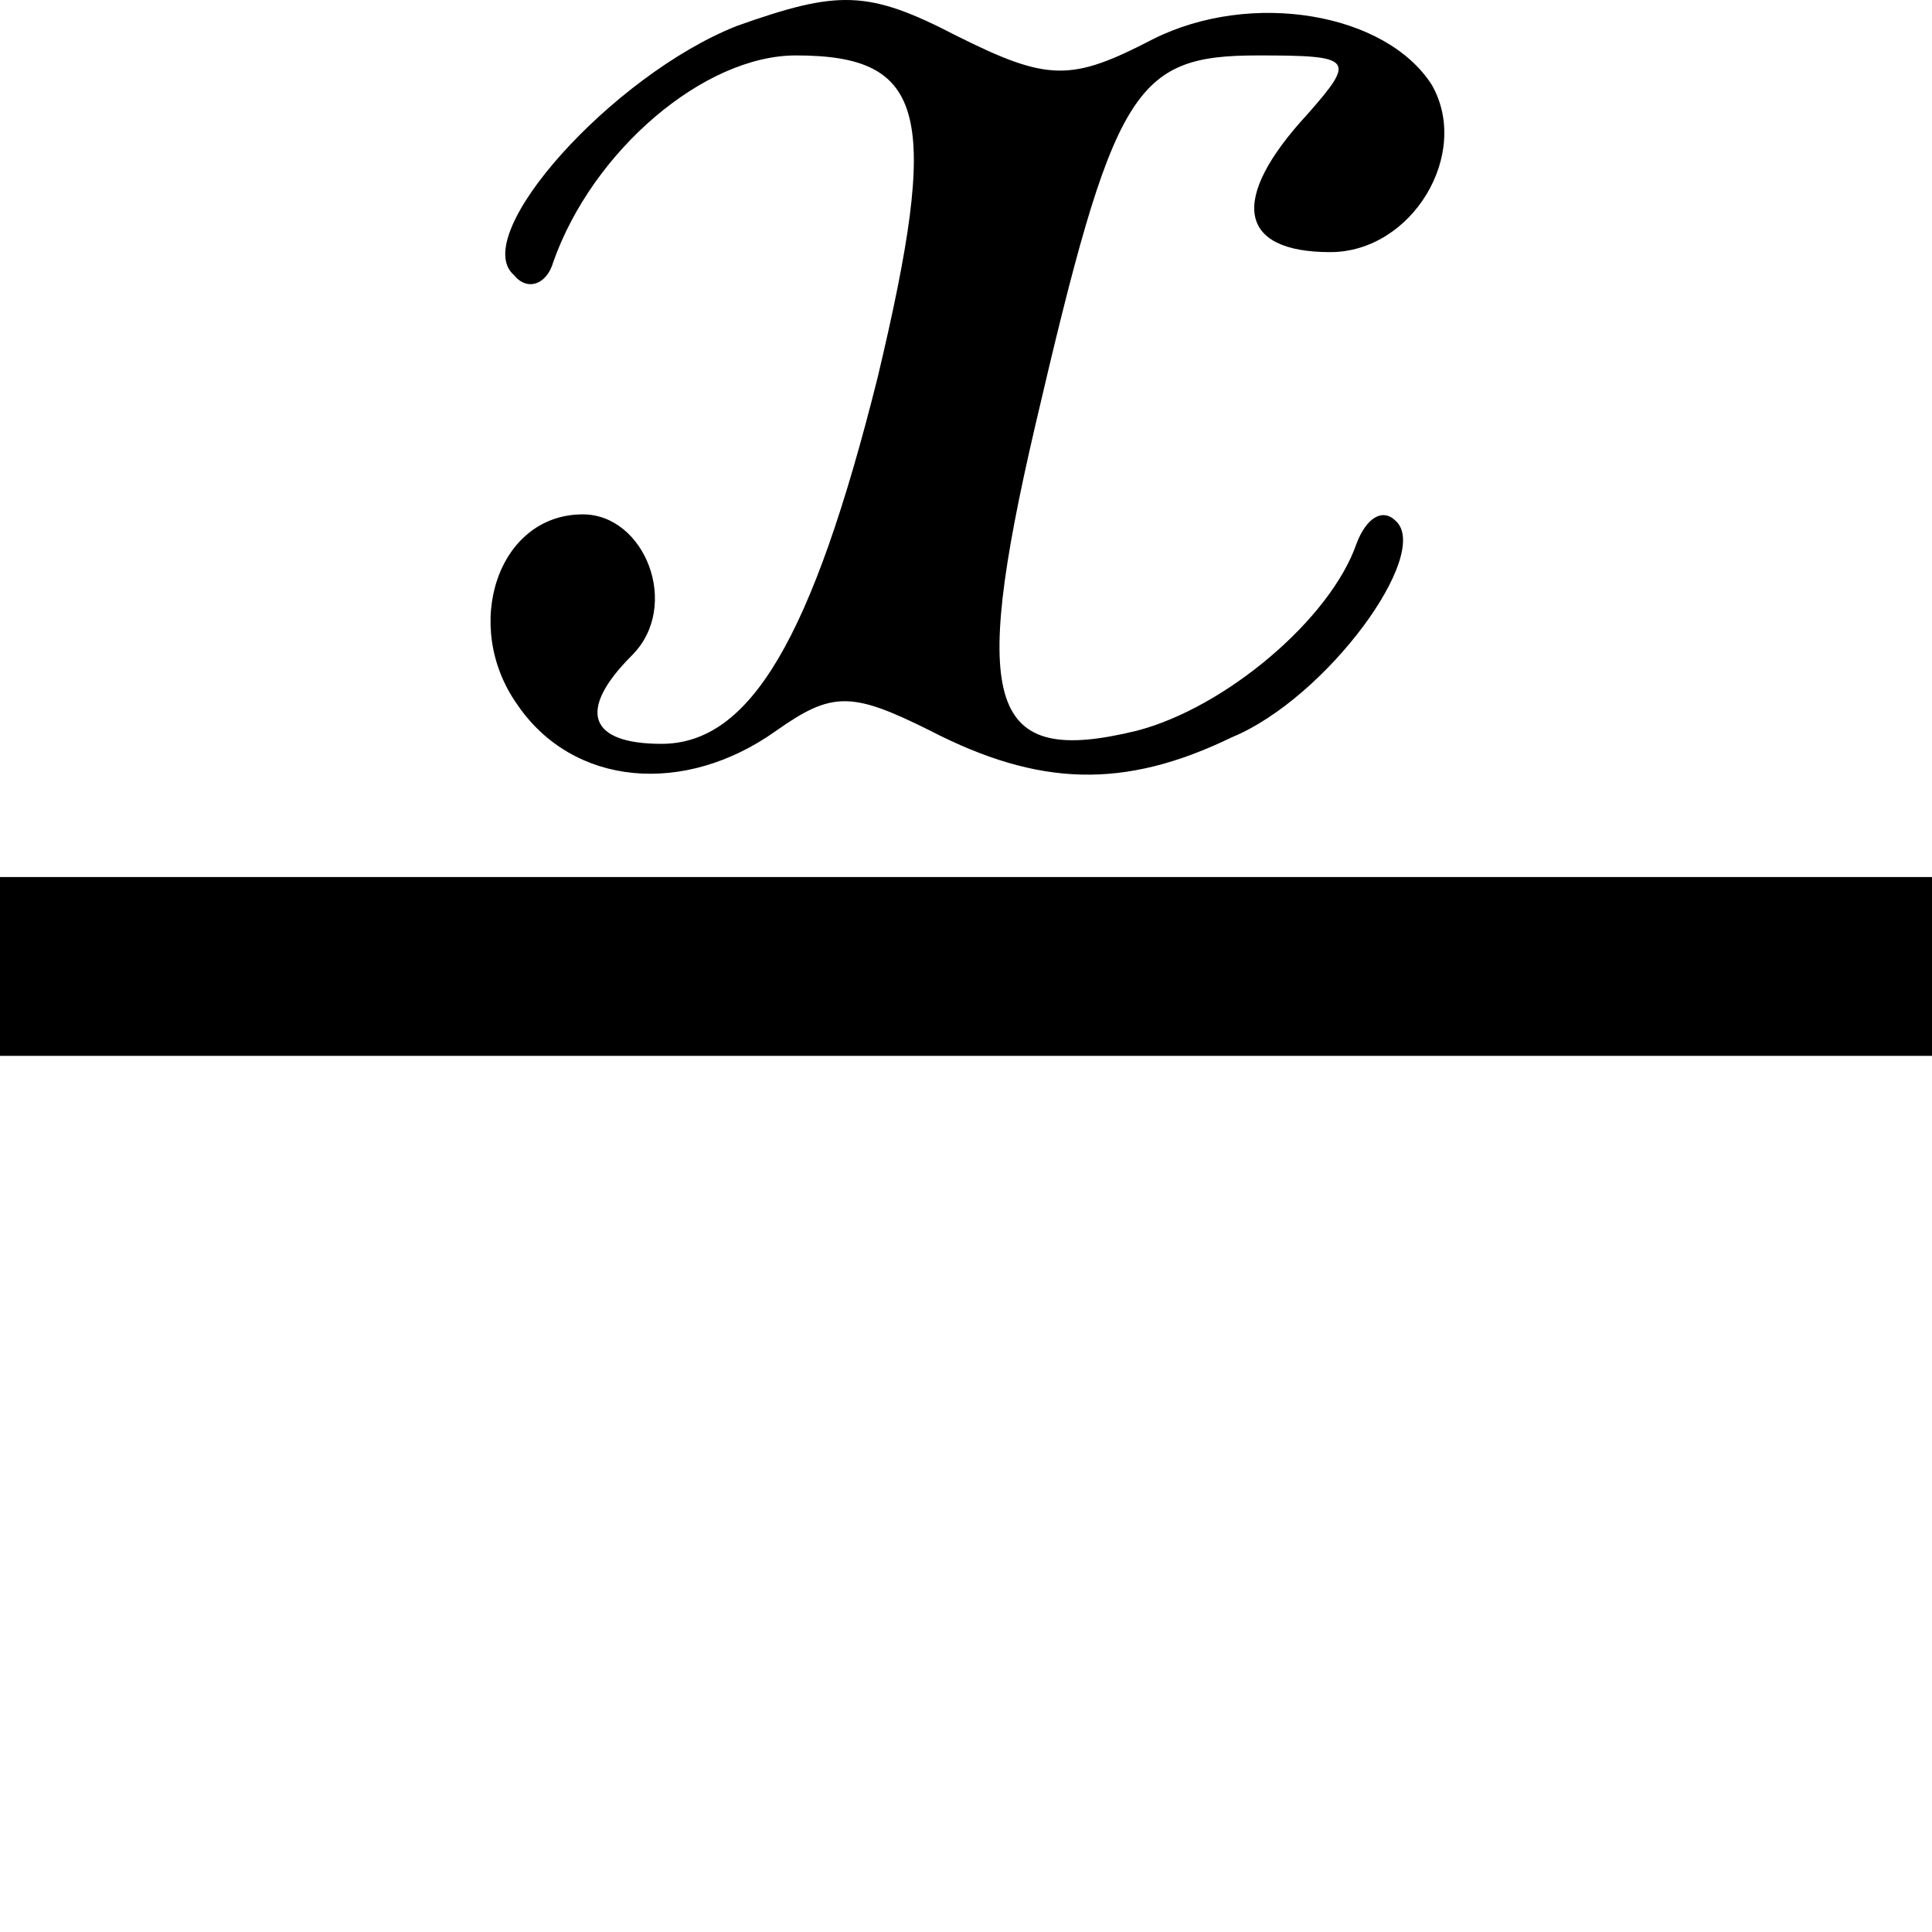<svg xmlns="http://www.w3.org/2000/svg" width="6.483" height="6.483">
  <path fill="none" stroke="#000" stroke-width=".6" stroke-miterlimit="10" d="M0 3.243h6.483"/>
  <path d="M8.15 214.91c-17-24-6-58 20-58 19 0 30 28 15 43-17 17-13 27 9 27 27 0 46-32 66-112 19-80 15-98-25-98-28 0-62 29-74 63-2 7-8 9-12 4-14-12 30-61 68-76 31-11 40-11 67 3 28 14 35 14 60 1 30-15 71-8 85 14 12 21-6 51-31 51-28 0-31-16-7-42 15-17 14-18-15-18-38 0-44 10-68 113-20 86-14 104 31 93 27-7 59-34 67-57 3-8 8-11 12-7 11 10-21 54-50 66-33 16-59 15-92-2-24-12-30-12-47 0-28 20-62 17-79-8z" transform="translate(1.646 0) scale(0.011)"/>
</svg>
